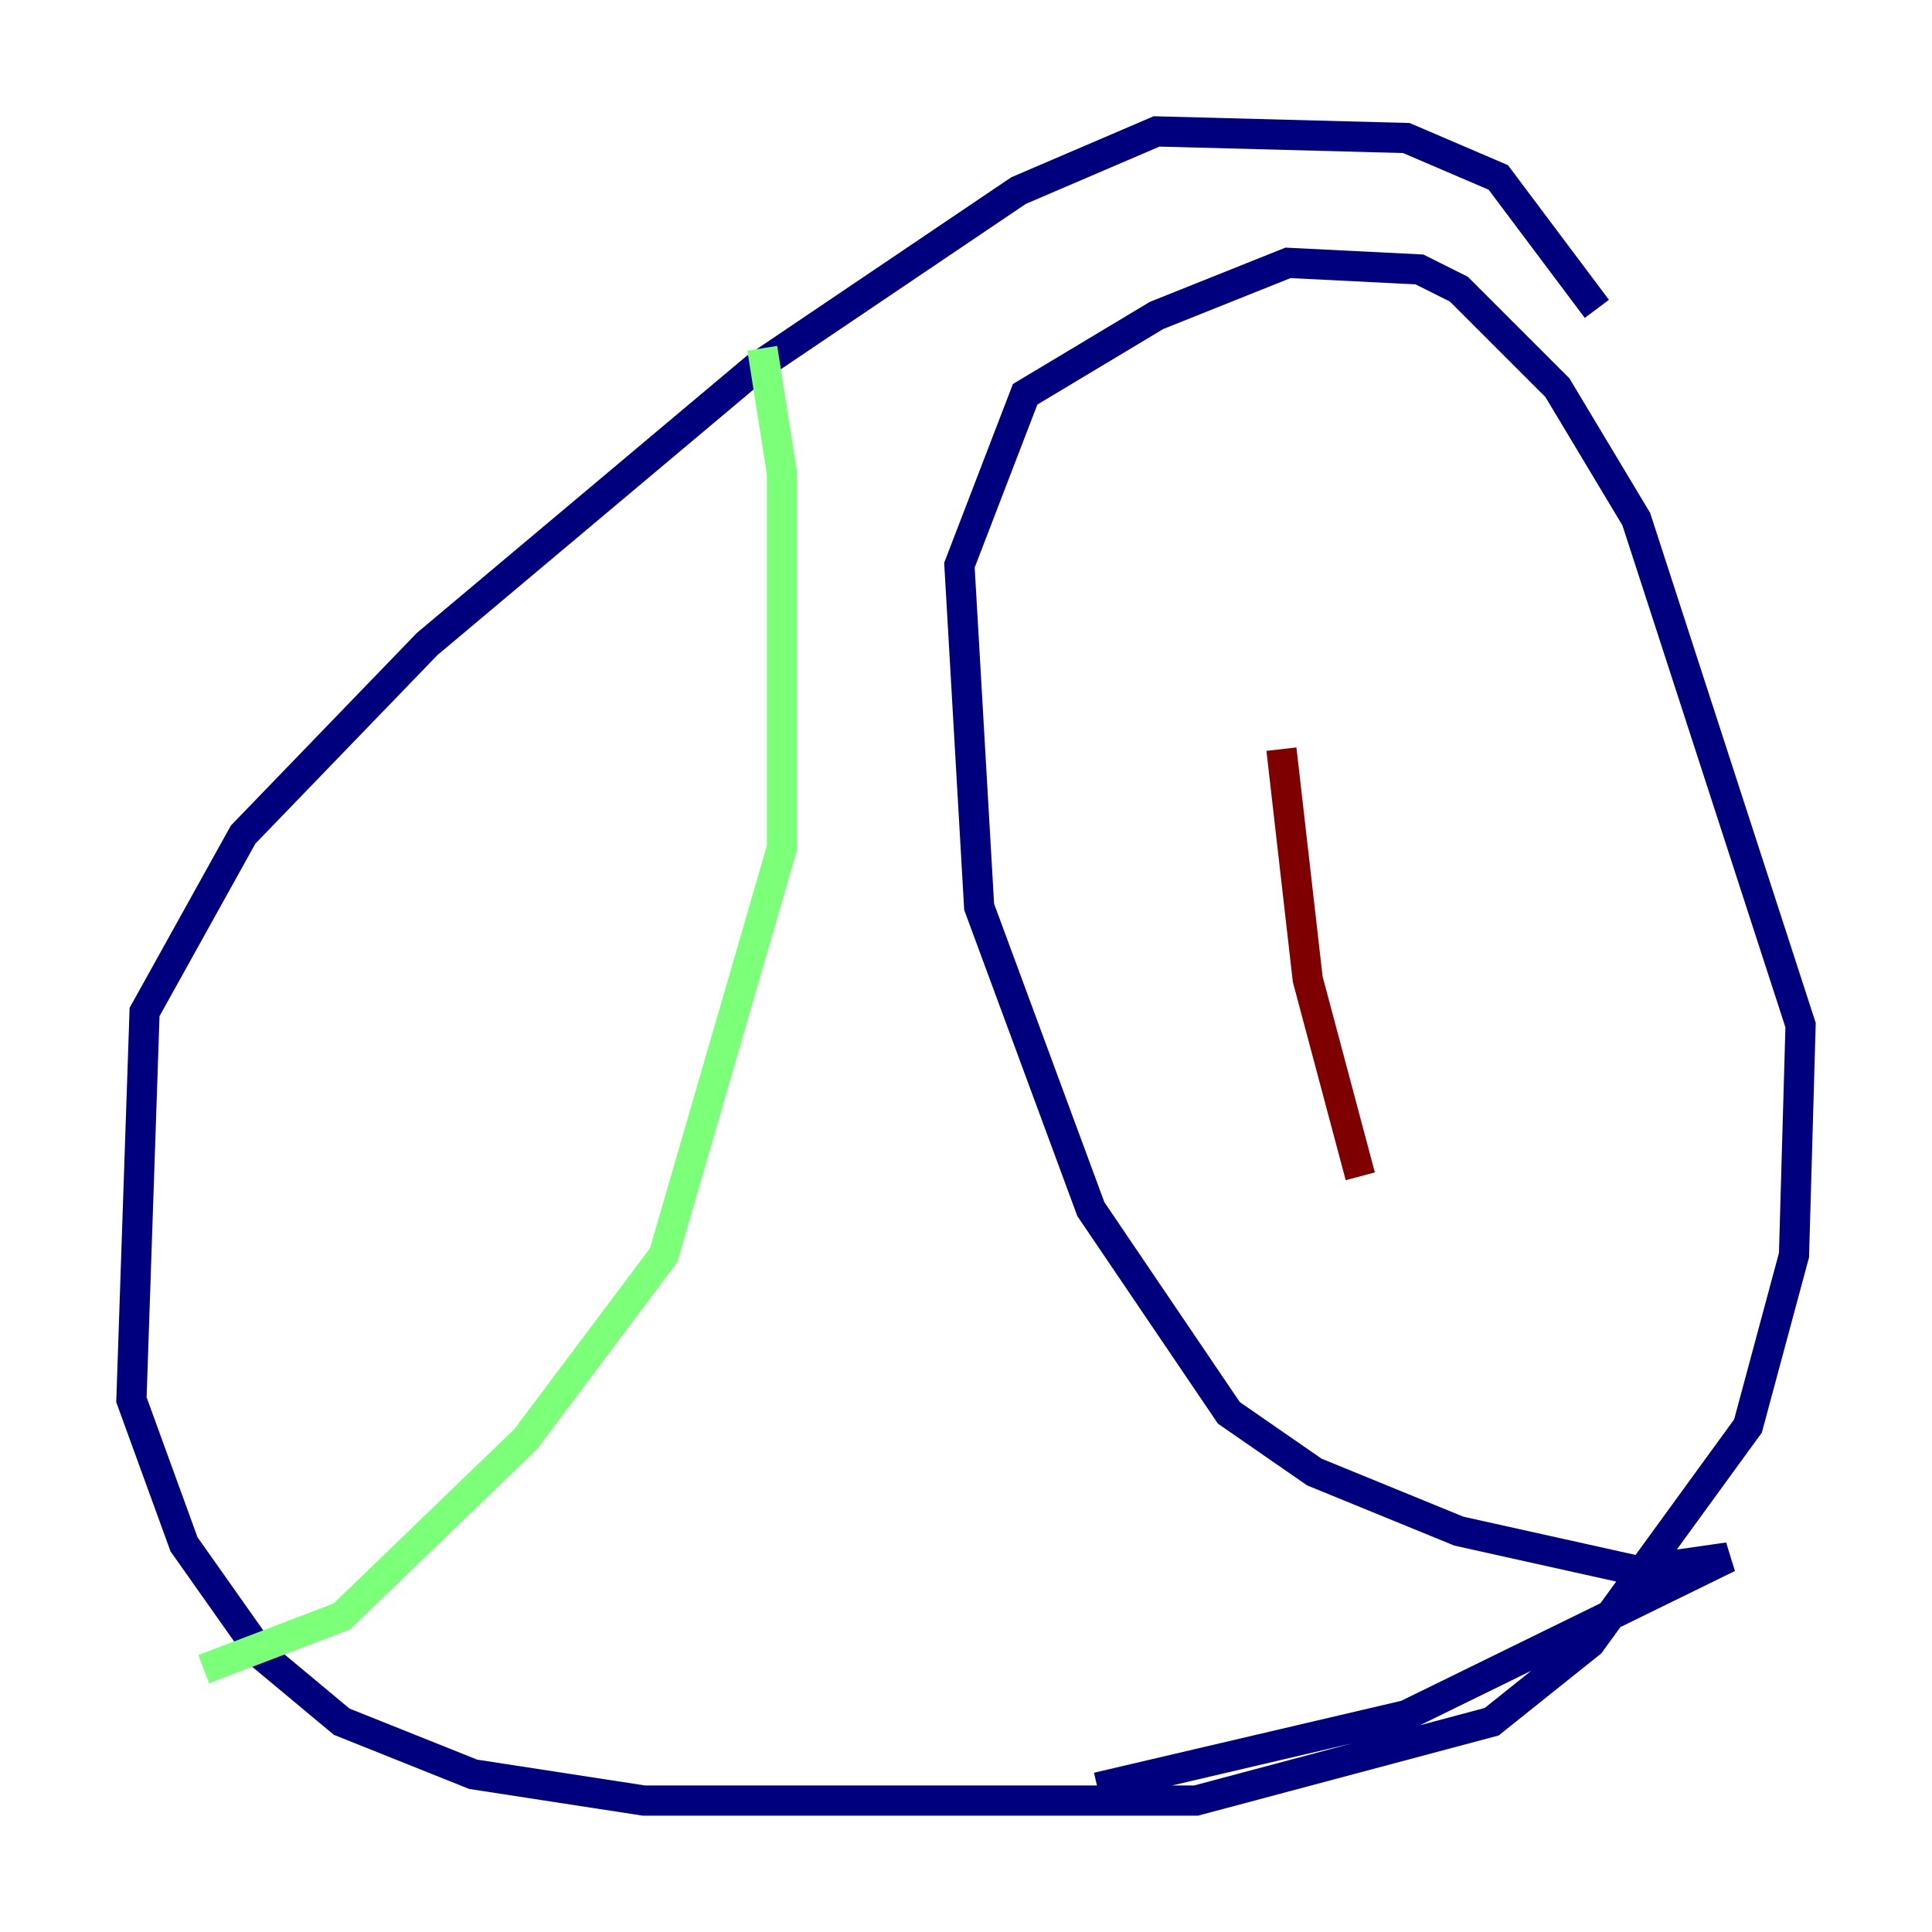 <?xml version="1.0" encoding="utf-8" ?>
<svg baseProfile="tiny" height="128" version="1.2" viewBox="0,0,128,128" width="128" xmlns="http://www.w3.org/2000/svg" xmlns:ev="http://www.w3.org/2001/xml-events" xmlns:xlink="http://www.w3.org/1999/xlink"><defs /><polyline fill="none" points="105.796,20.463 99.265,11.755 93.17,9.143 76.626,8.707 67.483,12.626 50.068,24.381 28.299,42.667 16.109,55.292 9.578,67.048 8.707,92.735 12.191,102.313 17.415,109.714 22.64,114.068 31.347,117.551 42.667,119.293 79.238,119.293 98.83,114.068 105.361,108.844 115.809,94.476 118.857,83.156 119.293,67.918 108.408,34.395 103.184,25.687 96.653,19.157 94.041,17.85 85.333,17.415 76.626,20.898 67.918,26.122 63.565,37.442 64.871,60.082 72.272,80.109 81.415,93.605 87.075,97.524 96.653,101.442 108.408,104.054 114.503,103.184 93.17,113.633 72.707,118.422" stroke="#00007f" stroke-width="2" /><polyline fill="none" points="50.503,23.075 51.809,31.347 51.809,56.163 43.973,83.156 34.83,95.347 22.64,107.102 13.497,110.585" stroke="#7cff79" stroke-width="2" /><polyline fill="none" points="84.898,49.633 86.639,64.871 90.122,77.932" stroke="#7f0000" stroke-width="2" /></svg>
